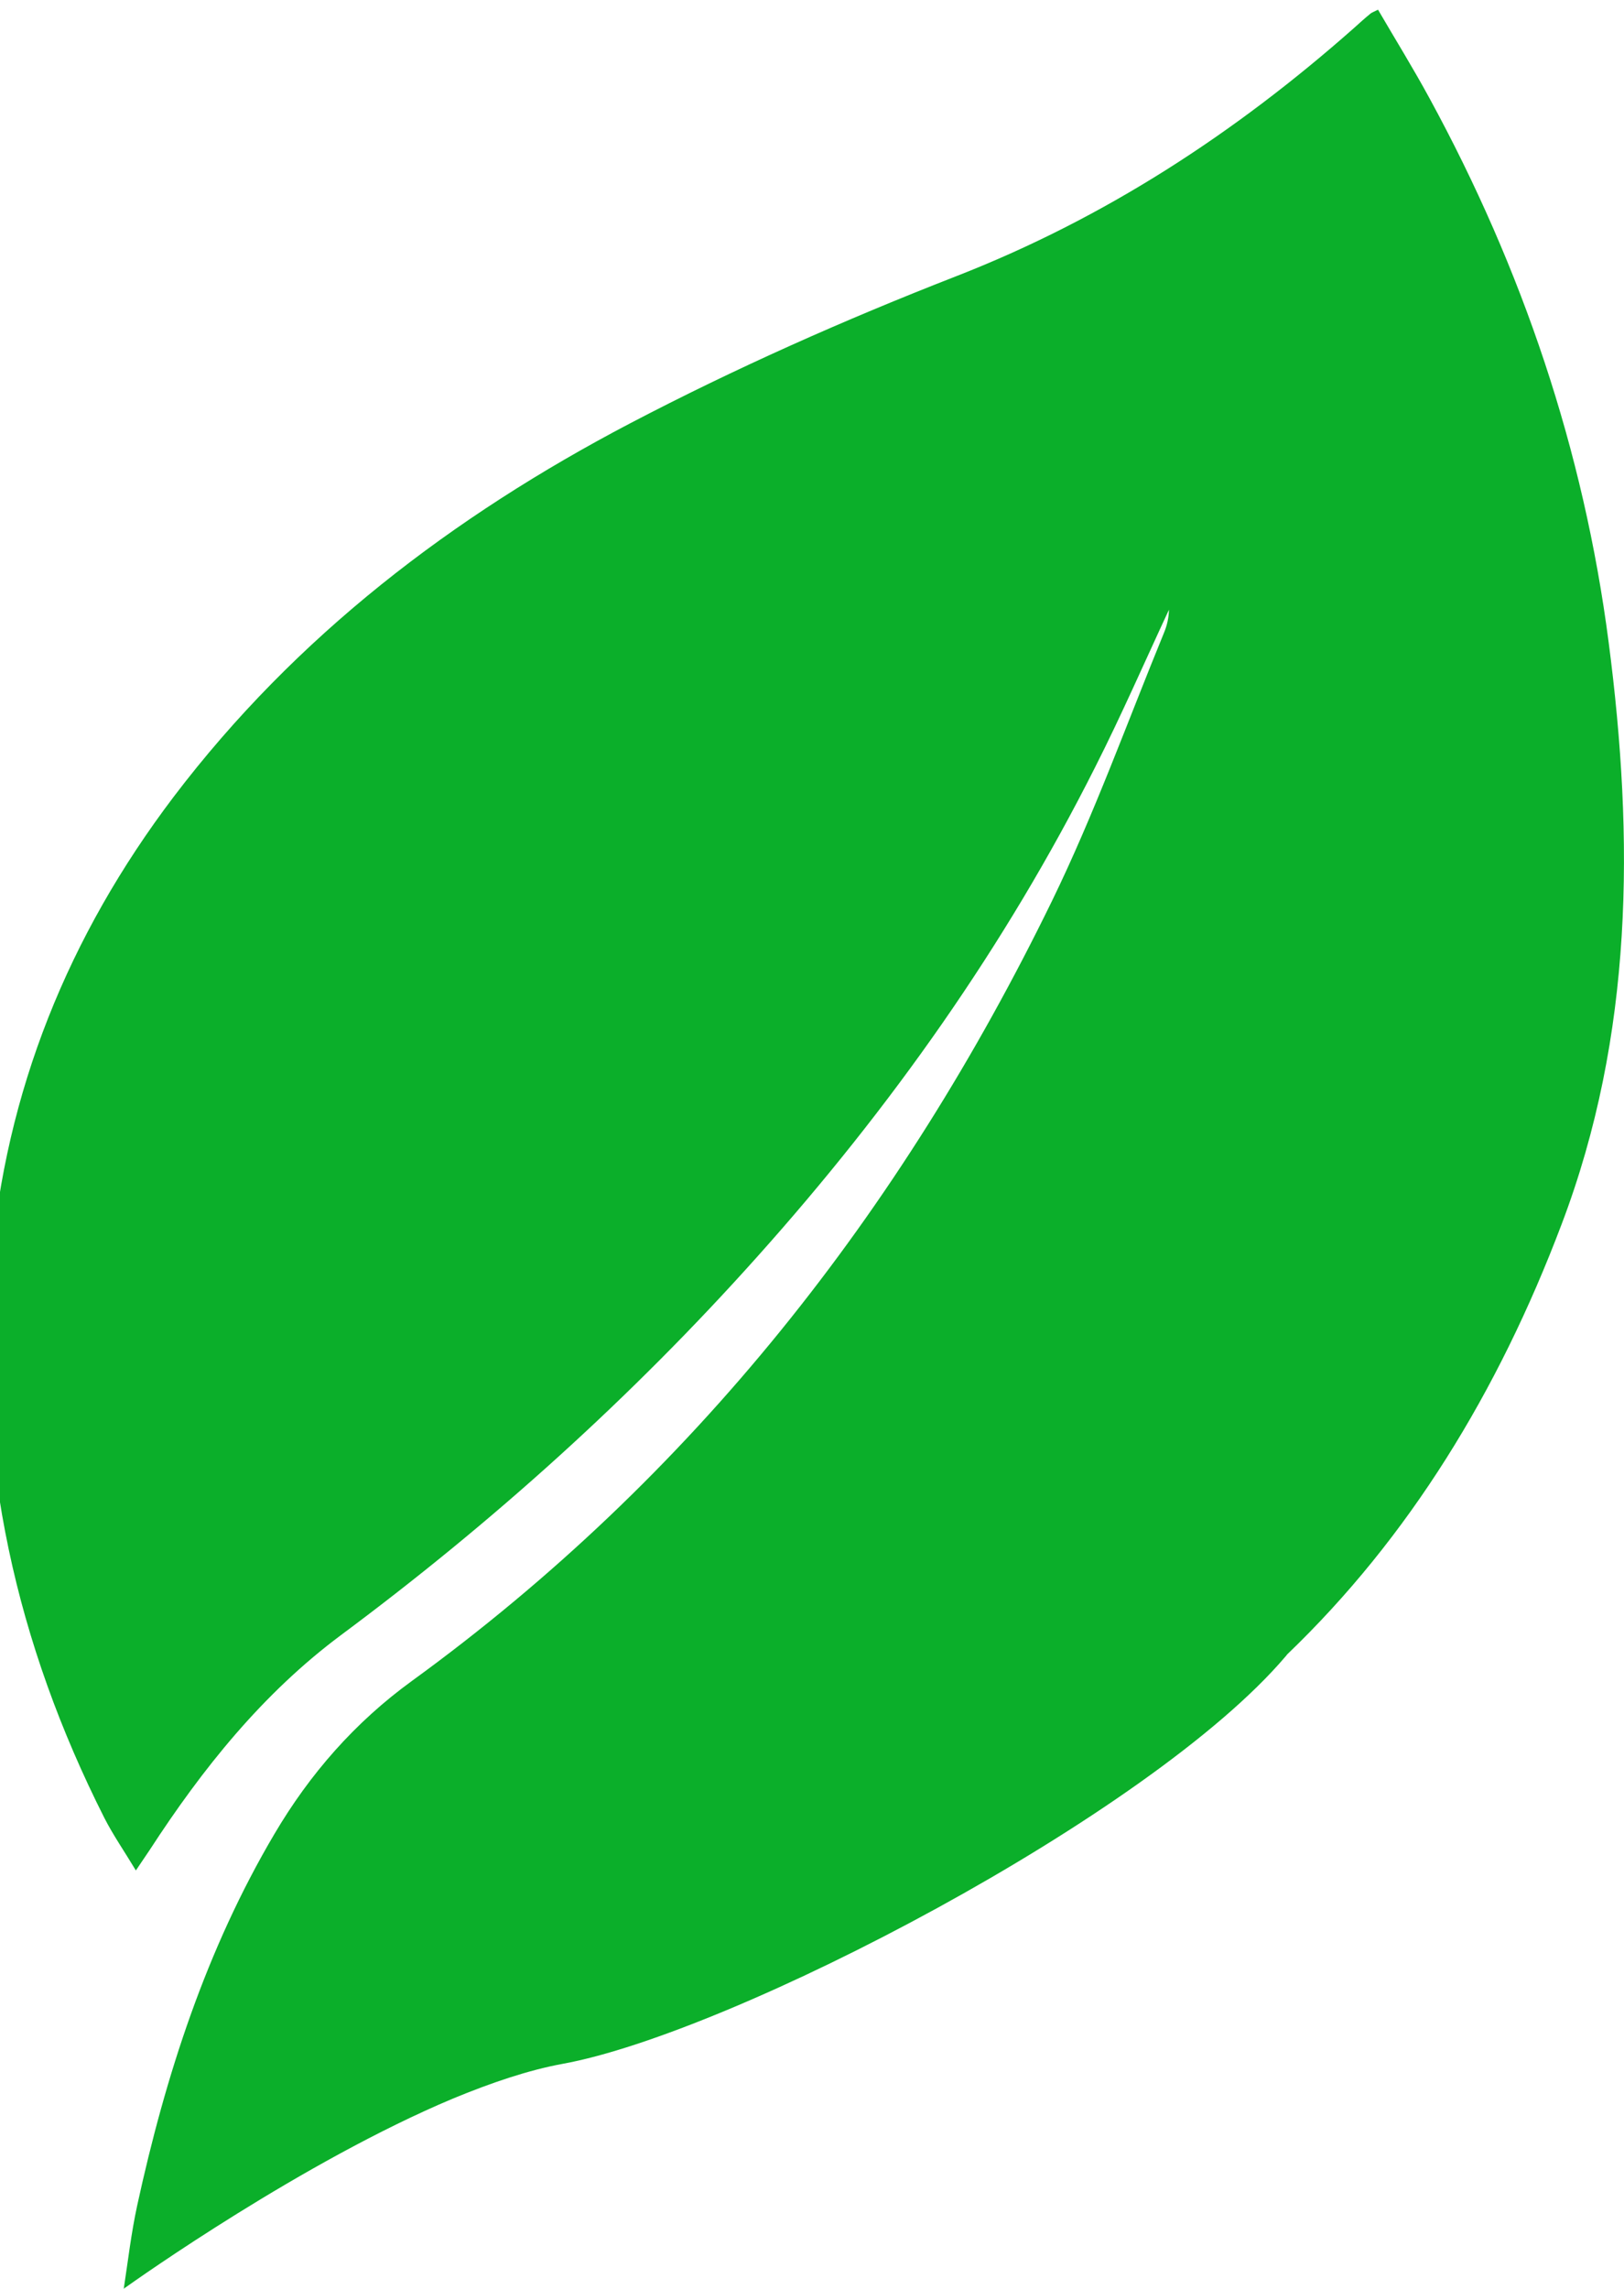 <?xml version="1.0" encoding="utf-8"?>
<!-- Generator: Adobe Illustrator 24.2.3, SVG Export Plug-In . SVG Version: 6.00 Build 0)  -->
<svg version="1.1" id="Capa_1" xmlns="http://www.w3.org/2000/svg" xmlns:xlink="http://www.w3.org/1999/xlink" x="0px" y="0px"
	 viewBox="0 0 160.89 226.7" style="enable-background:new 0 0 160.89 226.7;" xml:space="preserve">
<style type="text/css">
	.st0{fill:#0BAF2A;}
</style>
<path class="st0" d="M159.37,63.62c-2.47-19.03-8.55-37-17.74-53.87c-1.63-3-3.42-5.89-5.11-8.79c-0.51,0.25-0.65,0.3-0.76,0.4
	c-0.57,0.46-1.12,0.97-1.67,1.46c-11.76,10.39-24.67,18.82-39.41,24.56c-11,4.29-21.84,9.1-32.29,14.57
	C44.87,51.14,29.3,62.99,17.2,78.93C6.79,92.68,0.52,108.08-0.9,125.29c-1.58,19.32,2.53,37.53,11.23,54.76
	c0.87,1.71,1.99,3.32,3.13,5.22c0.63-0.95,1.01-1.48,1.37-2.03c5.24-8.07,11.19-15.5,18.96-21.29
	c14.97-11.13,28.78-23.55,41.22-37.46c13.2-14.74,24.56-30.77,33.47-48.47c2.6-5.13,4.9-10.41,7.33-15.63
	c-0.02,0.8-0.19,1.56-0.49,2.28c-3.65,8.89-6.91,17.97-11.11,26.59c-14.99,30.75-35.58,57.02-63.42,77.25
	c-5.64,4.1-10.09,9.19-13.6,15.14c-6.76,11.45-10.79,23.91-13.6,36.81c-0.59,2.72-0.91,5.49-1.33,8.24c0,0,0.02-0.02,0.08-0.06
	c1.25-0.89,17.68-12.54,32.52-18.77c3.82-1.58,7.52-2.83,10.85-3.44c16.81-3.04,58.29-24.64,71.65-40.36
	c0.06-0.06,0.11-0.13,0.15-0.19c12.04-11.55,20.91-25.98,27.2-42.62C161.82,102.54,161.91,83.11,159.37,63.62z"/>
</svg>

